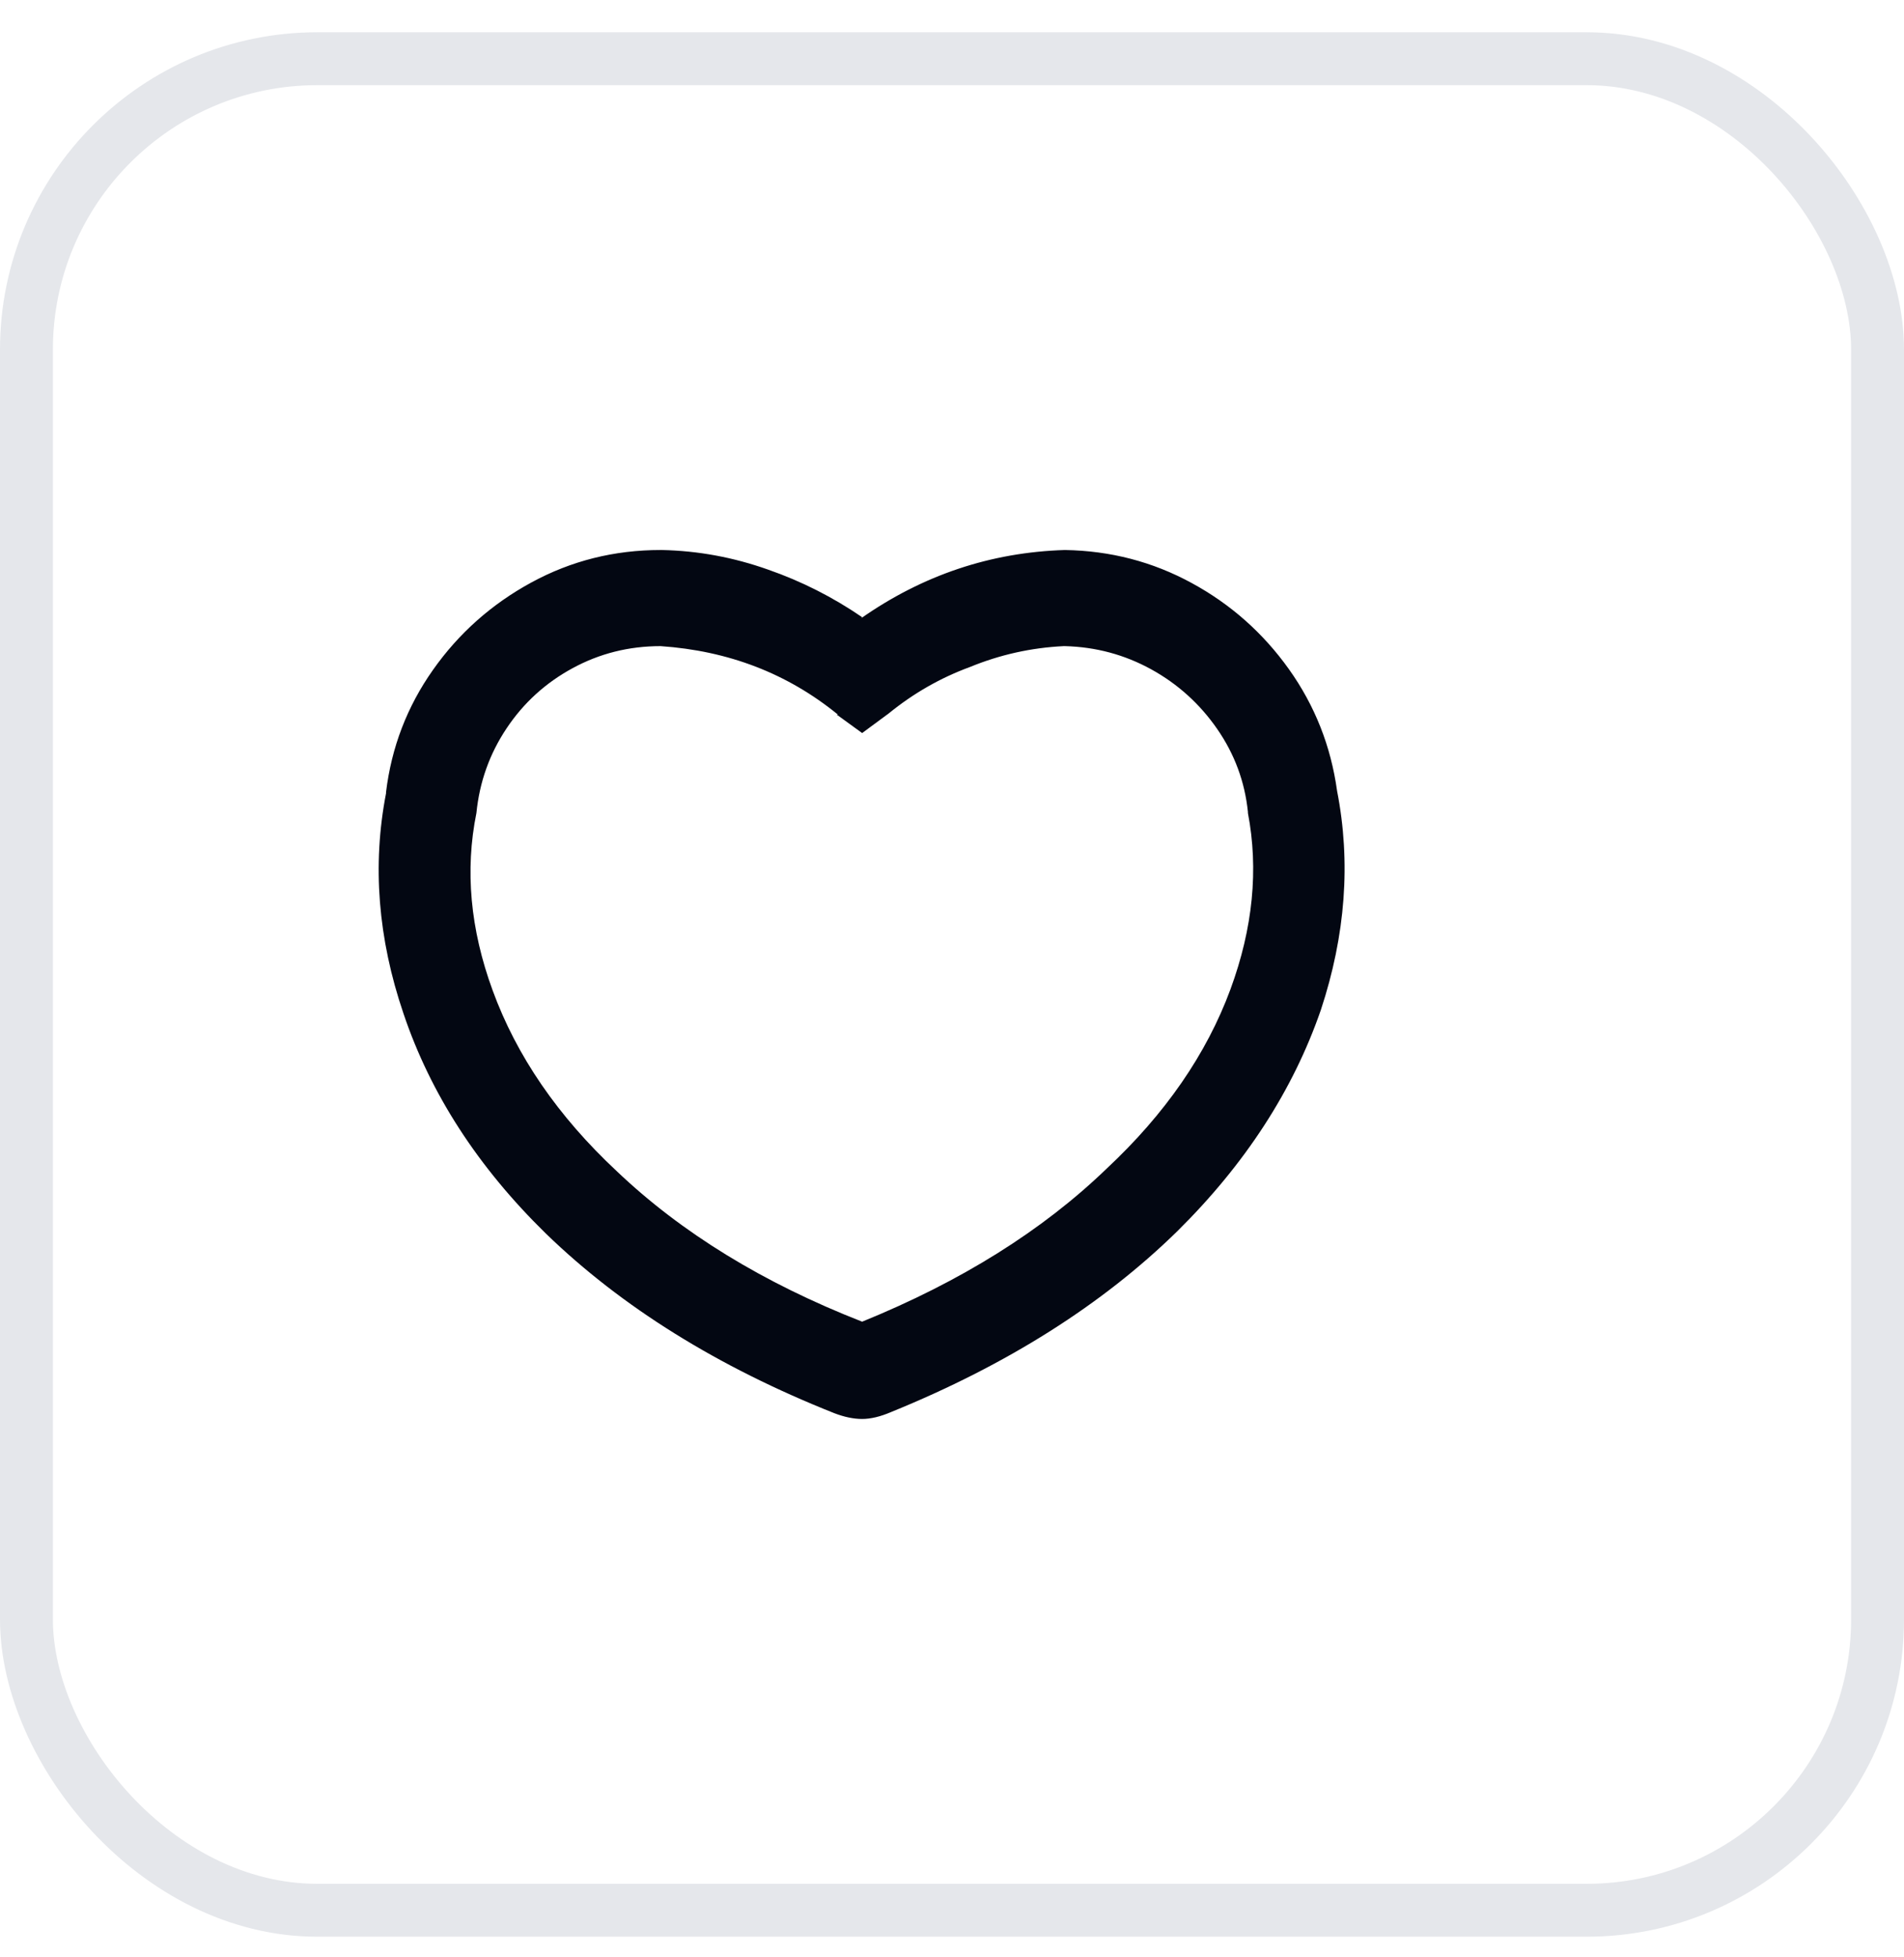 <svg width="36" height="37" viewBox="0 0 36 37" fill="none" xmlns="http://www.w3.org/2000/svg">
<rect x="0.5" y="1.11" width="35" height="35" rx="5.5" stroke="#E5E7EB"/>
<g clip-path="url(#clip0_6314_7070)">
<path d="M15.775 26.714C15.965 26.787 16.141 26.823 16.301 26.823C16.462 26.823 16.644 26.78 16.849 26.692C19.039 25.801 20.842 24.662 22.259 23.275C23.544 22.005 24.449 20.61 24.974 19.092C25.442 17.675 25.544 16.296 25.281 14.952C25.164 14.105 24.861 13.339 24.372 12.652C23.883 11.966 23.27 11.422 22.532 11.021C21.795 10.619 20.996 10.411 20.134 10.397C18.732 10.44 17.447 10.871 16.279 11.689L16.301 11.667C15.746 11.287 15.155 10.988 14.527 10.769C13.87 10.535 13.198 10.411 12.512 10.397H12.49C11.614 10.397 10.8 10.601 10.048 11.01C9.296 11.419 8.675 11.97 8.186 12.664C7.697 13.357 7.402 14.127 7.299 14.974V14.996C7.036 16.354 7.146 17.741 7.628 19.157C8.139 20.676 9.037 22.063 10.322 23.319C11.753 24.706 13.571 25.838 15.775 26.714ZM9.008 15.368C9.066 14.784 9.256 14.251 9.577 13.77C9.898 13.288 10.315 12.908 10.826 12.631C11.337 12.353 11.892 12.214 12.49 12.214C13.775 12.302 14.892 12.733 15.841 13.507H15.819L16.301 13.857L16.805 13.485C17.272 13.105 17.783 12.813 18.338 12.609C18.908 12.375 19.499 12.244 20.112 12.214H20.134C20.718 12.229 21.262 12.375 21.766 12.652C22.27 12.93 22.686 13.306 23.014 13.78C23.343 14.255 23.536 14.777 23.595 15.347V15.368C23.799 16.434 23.69 17.544 23.266 18.698C22.814 19.924 22.032 21.056 20.923 22.092C19.711 23.261 18.17 24.224 16.301 24.984C14.432 24.253 12.884 23.304 11.658 22.136C10.548 21.099 9.767 19.961 9.314 18.72C8.891 17.566 8.789 16.449 9.008 15.368Z" fill="#030712"/>
</g>
<defs>
<clipPath id="clip0_6314_7070">
<rect width="21.69" height="33" fill="white" transform="matrix(1 0 0 -1 7.16 35.11)"/>
</clipPath>
</defs>
</svg>

